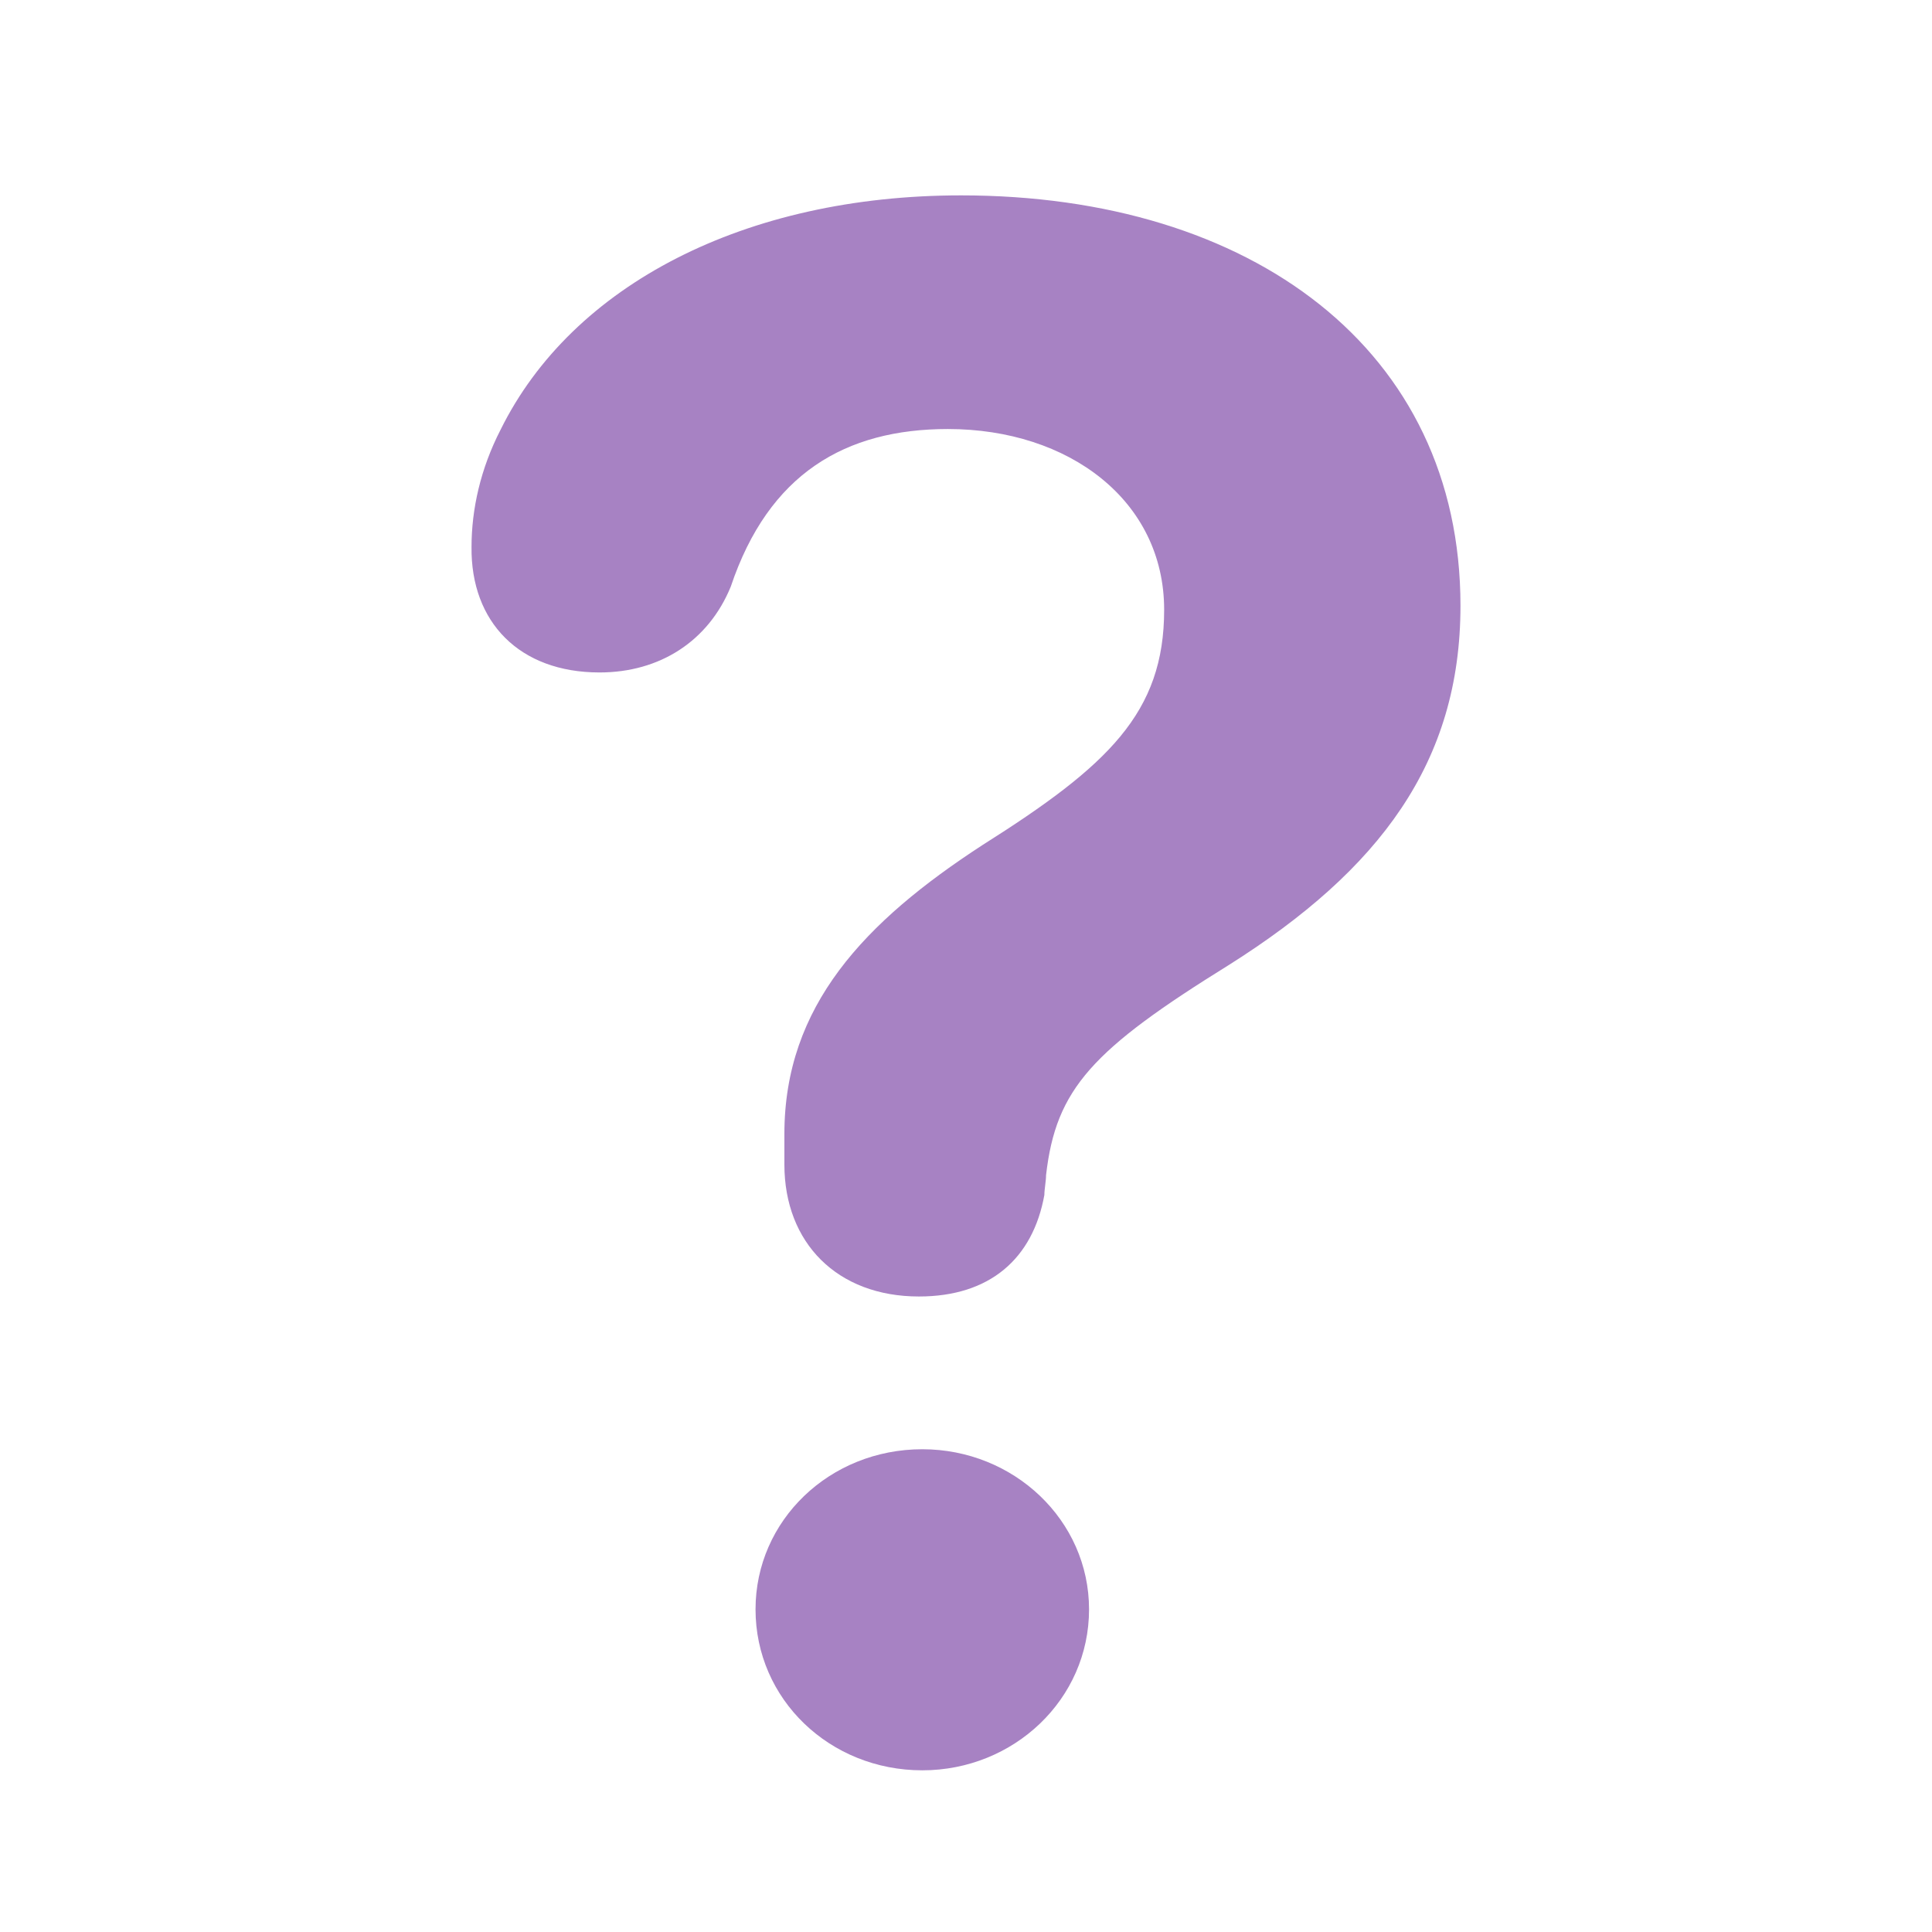 <svg xmlns="http://www.w3.org/2000/svg" role="graphics-symbol" viewBox="0 0 16 16" class="aiExplainThis" style="width: 16px; height: 16px; display: block; fill: rgb(167, 130, 195); flex-shrink: 0;"><path d="M7.61 10.737C8.198 10.737 8.554 10.423 8.649 9.896C8.649 9.849 8.663 9.78 8.663 9.732C8.745 9.015 9.046 8.693 10.181 7.989C11.425 7.203 12.095 6.314 12.095 5.016C12.095 2.896 10.365 1.618 7.959 1.618C6.175 1.618 4.739 2.356 4.145 3.56C3.98 3.881 3.905 4.216 3.905 4.53C3.898 5.152 4.302 5.569 4.965 5.569C5.464 5.569 5.867 5.31 6.052 4.858C6.366 3.922 7.002 3.553 7.85 3.553C8.854 3.553 9.641 4.147 9.641 5.05C9.641 5.904 9.176 6.342 8.137 6.998C7.159 7.634 6.496 8.331 6.496 9.391V9.644C6.496 10.293 6.934 10.737 7.61 10.737ZM7.638 14.661C8.396 14.661 9.019 14.073 9.019 13.328C9.019 12.59 8.396 12.002 7.638 12.002C6.872 12.002 6.257 12.59 6.257 13.328C6.257 14.073 6.872 14.661 7.638 14.661Z"/></svg>